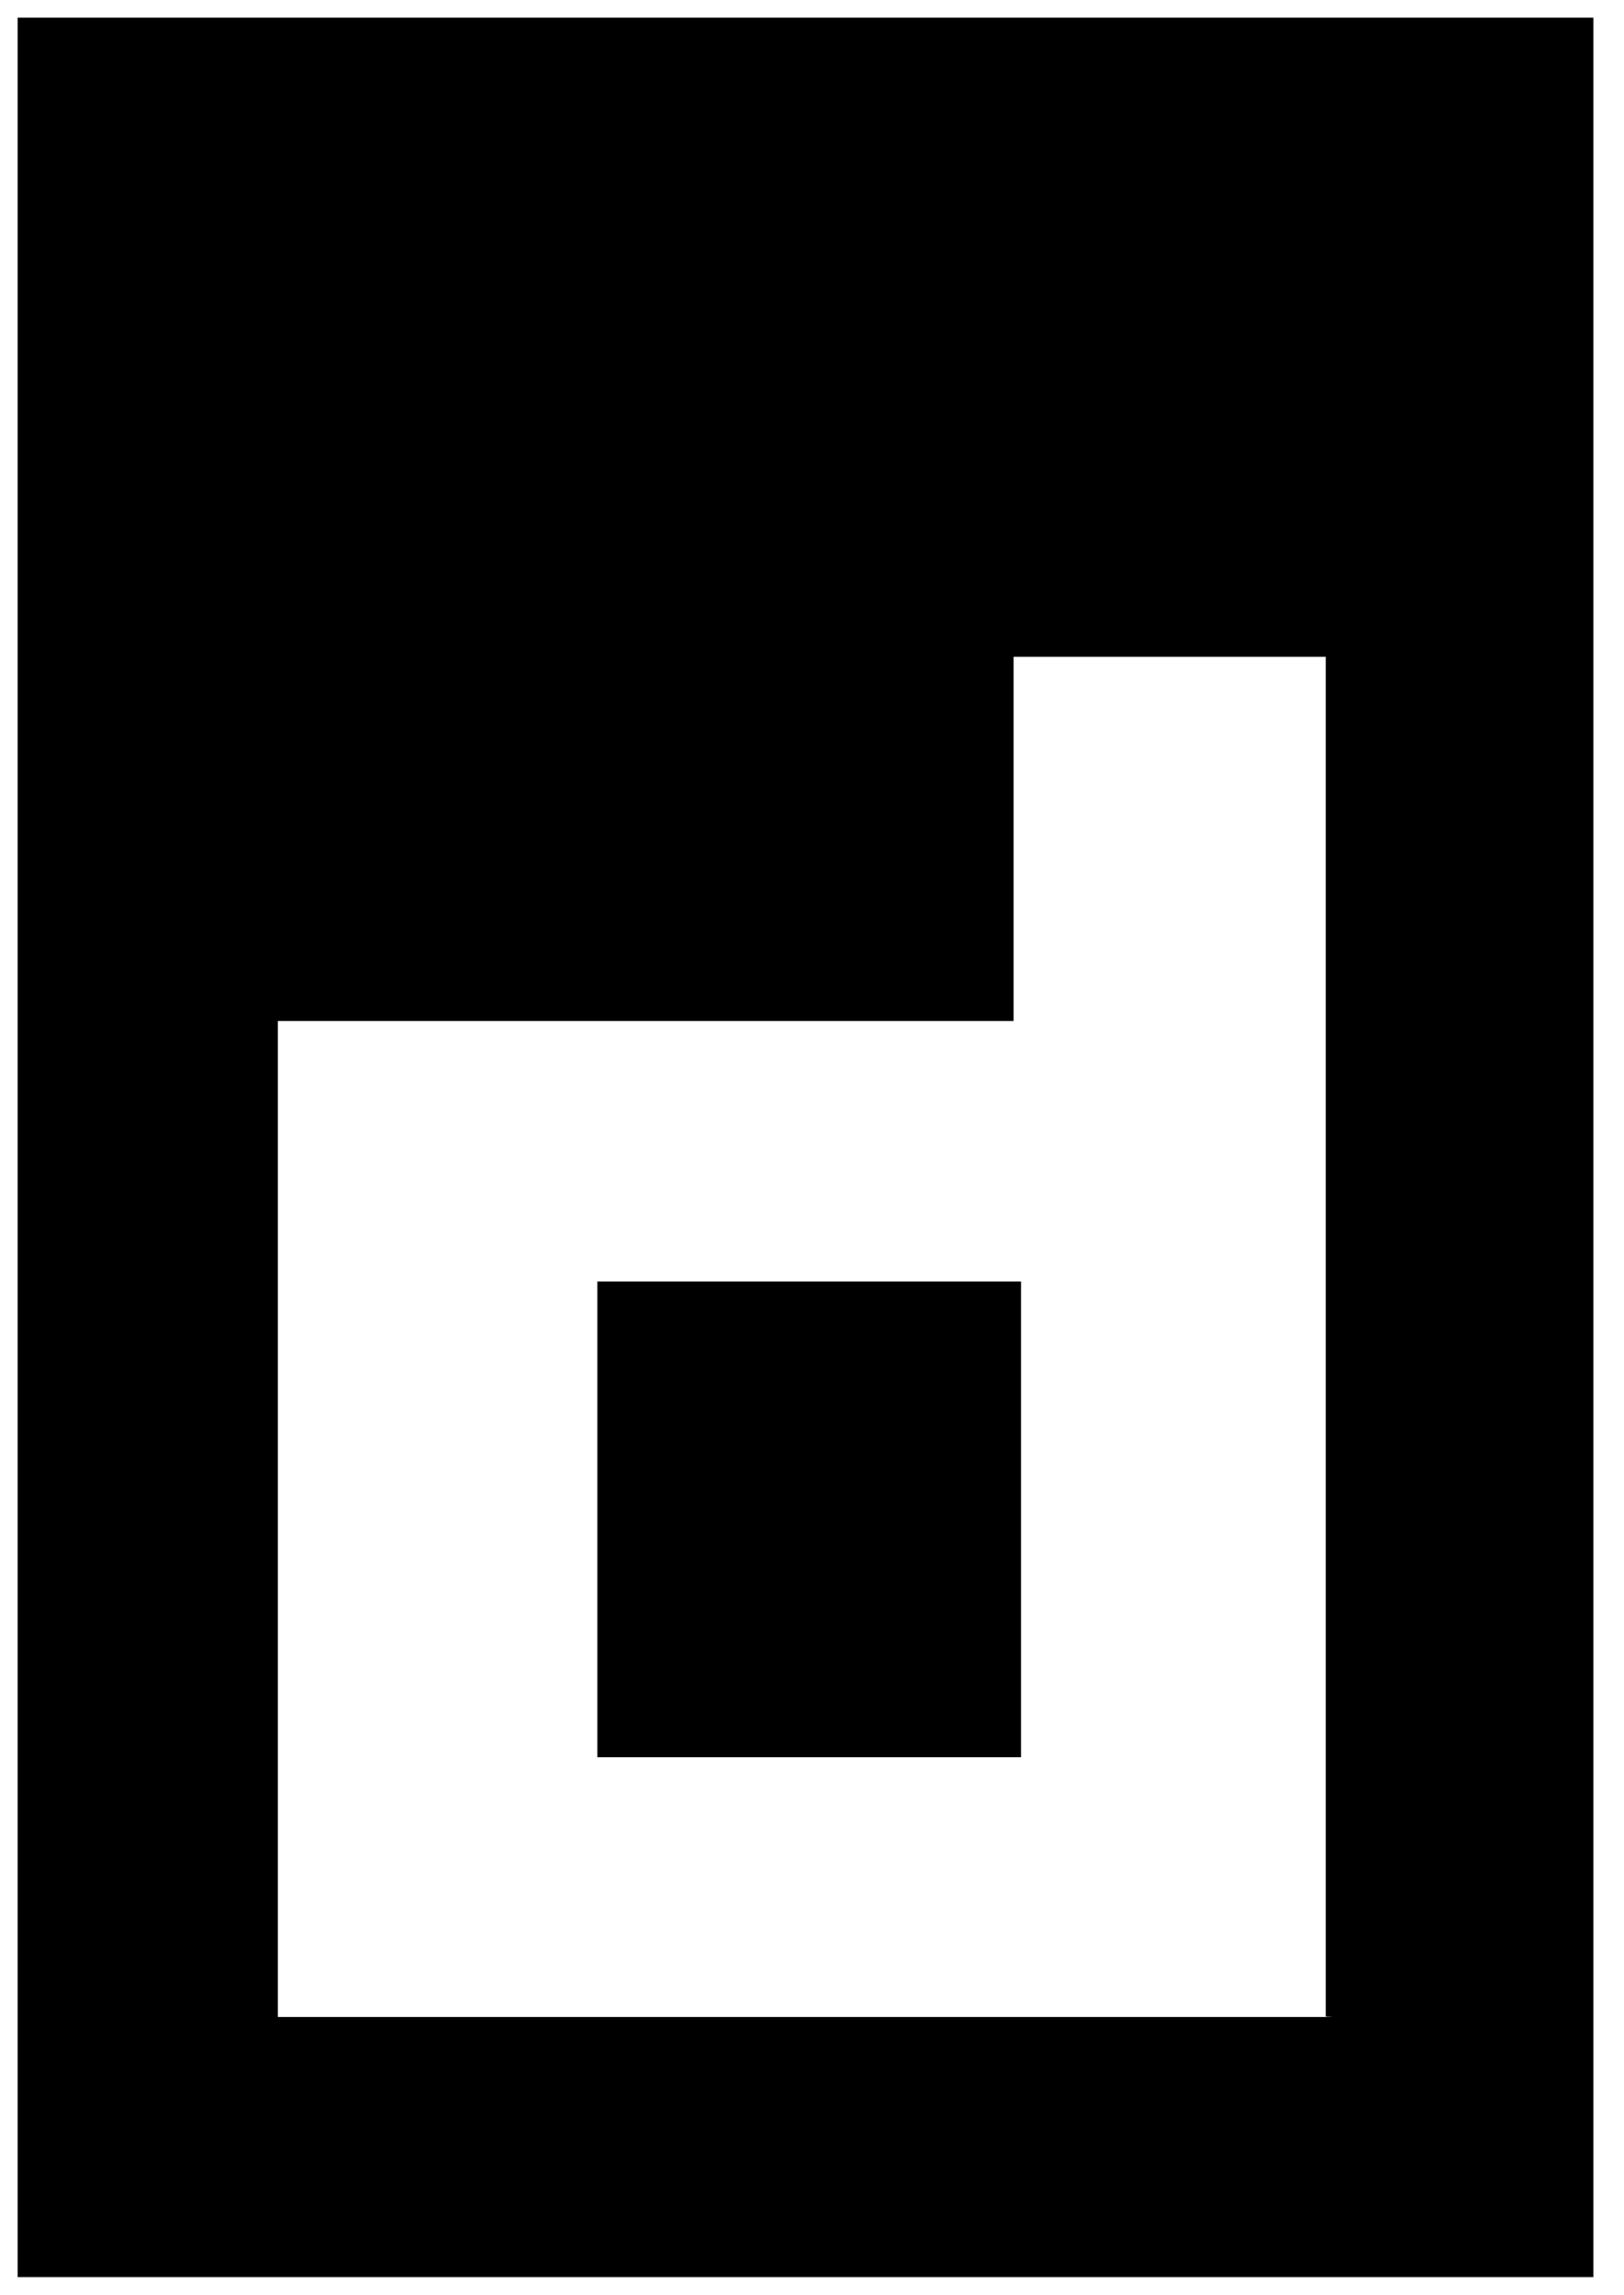 <svg xmlns="http://www.w3.org/2000/svg" xmlns:xlink="http://www.w3.org/1999/xlink" viewBox="0 0 46 65" fill="#fff" fill-rule="evenodd" stroke="#000" stroke-linecap="round" stroke-linejoin="round"><use xlink:href="#A" x=".5" y=".5"/><symbol id="A" overflow="visible"><path d="M0 0v64h44.632V0zm37.263 56.632H7.37V28.42H28.21V18.105h8.842V56.62zM16.42 35.8h12v13.474h-12z" stroke="none" fill="#000" fill-rule="nonzero"/></symbol></svg>